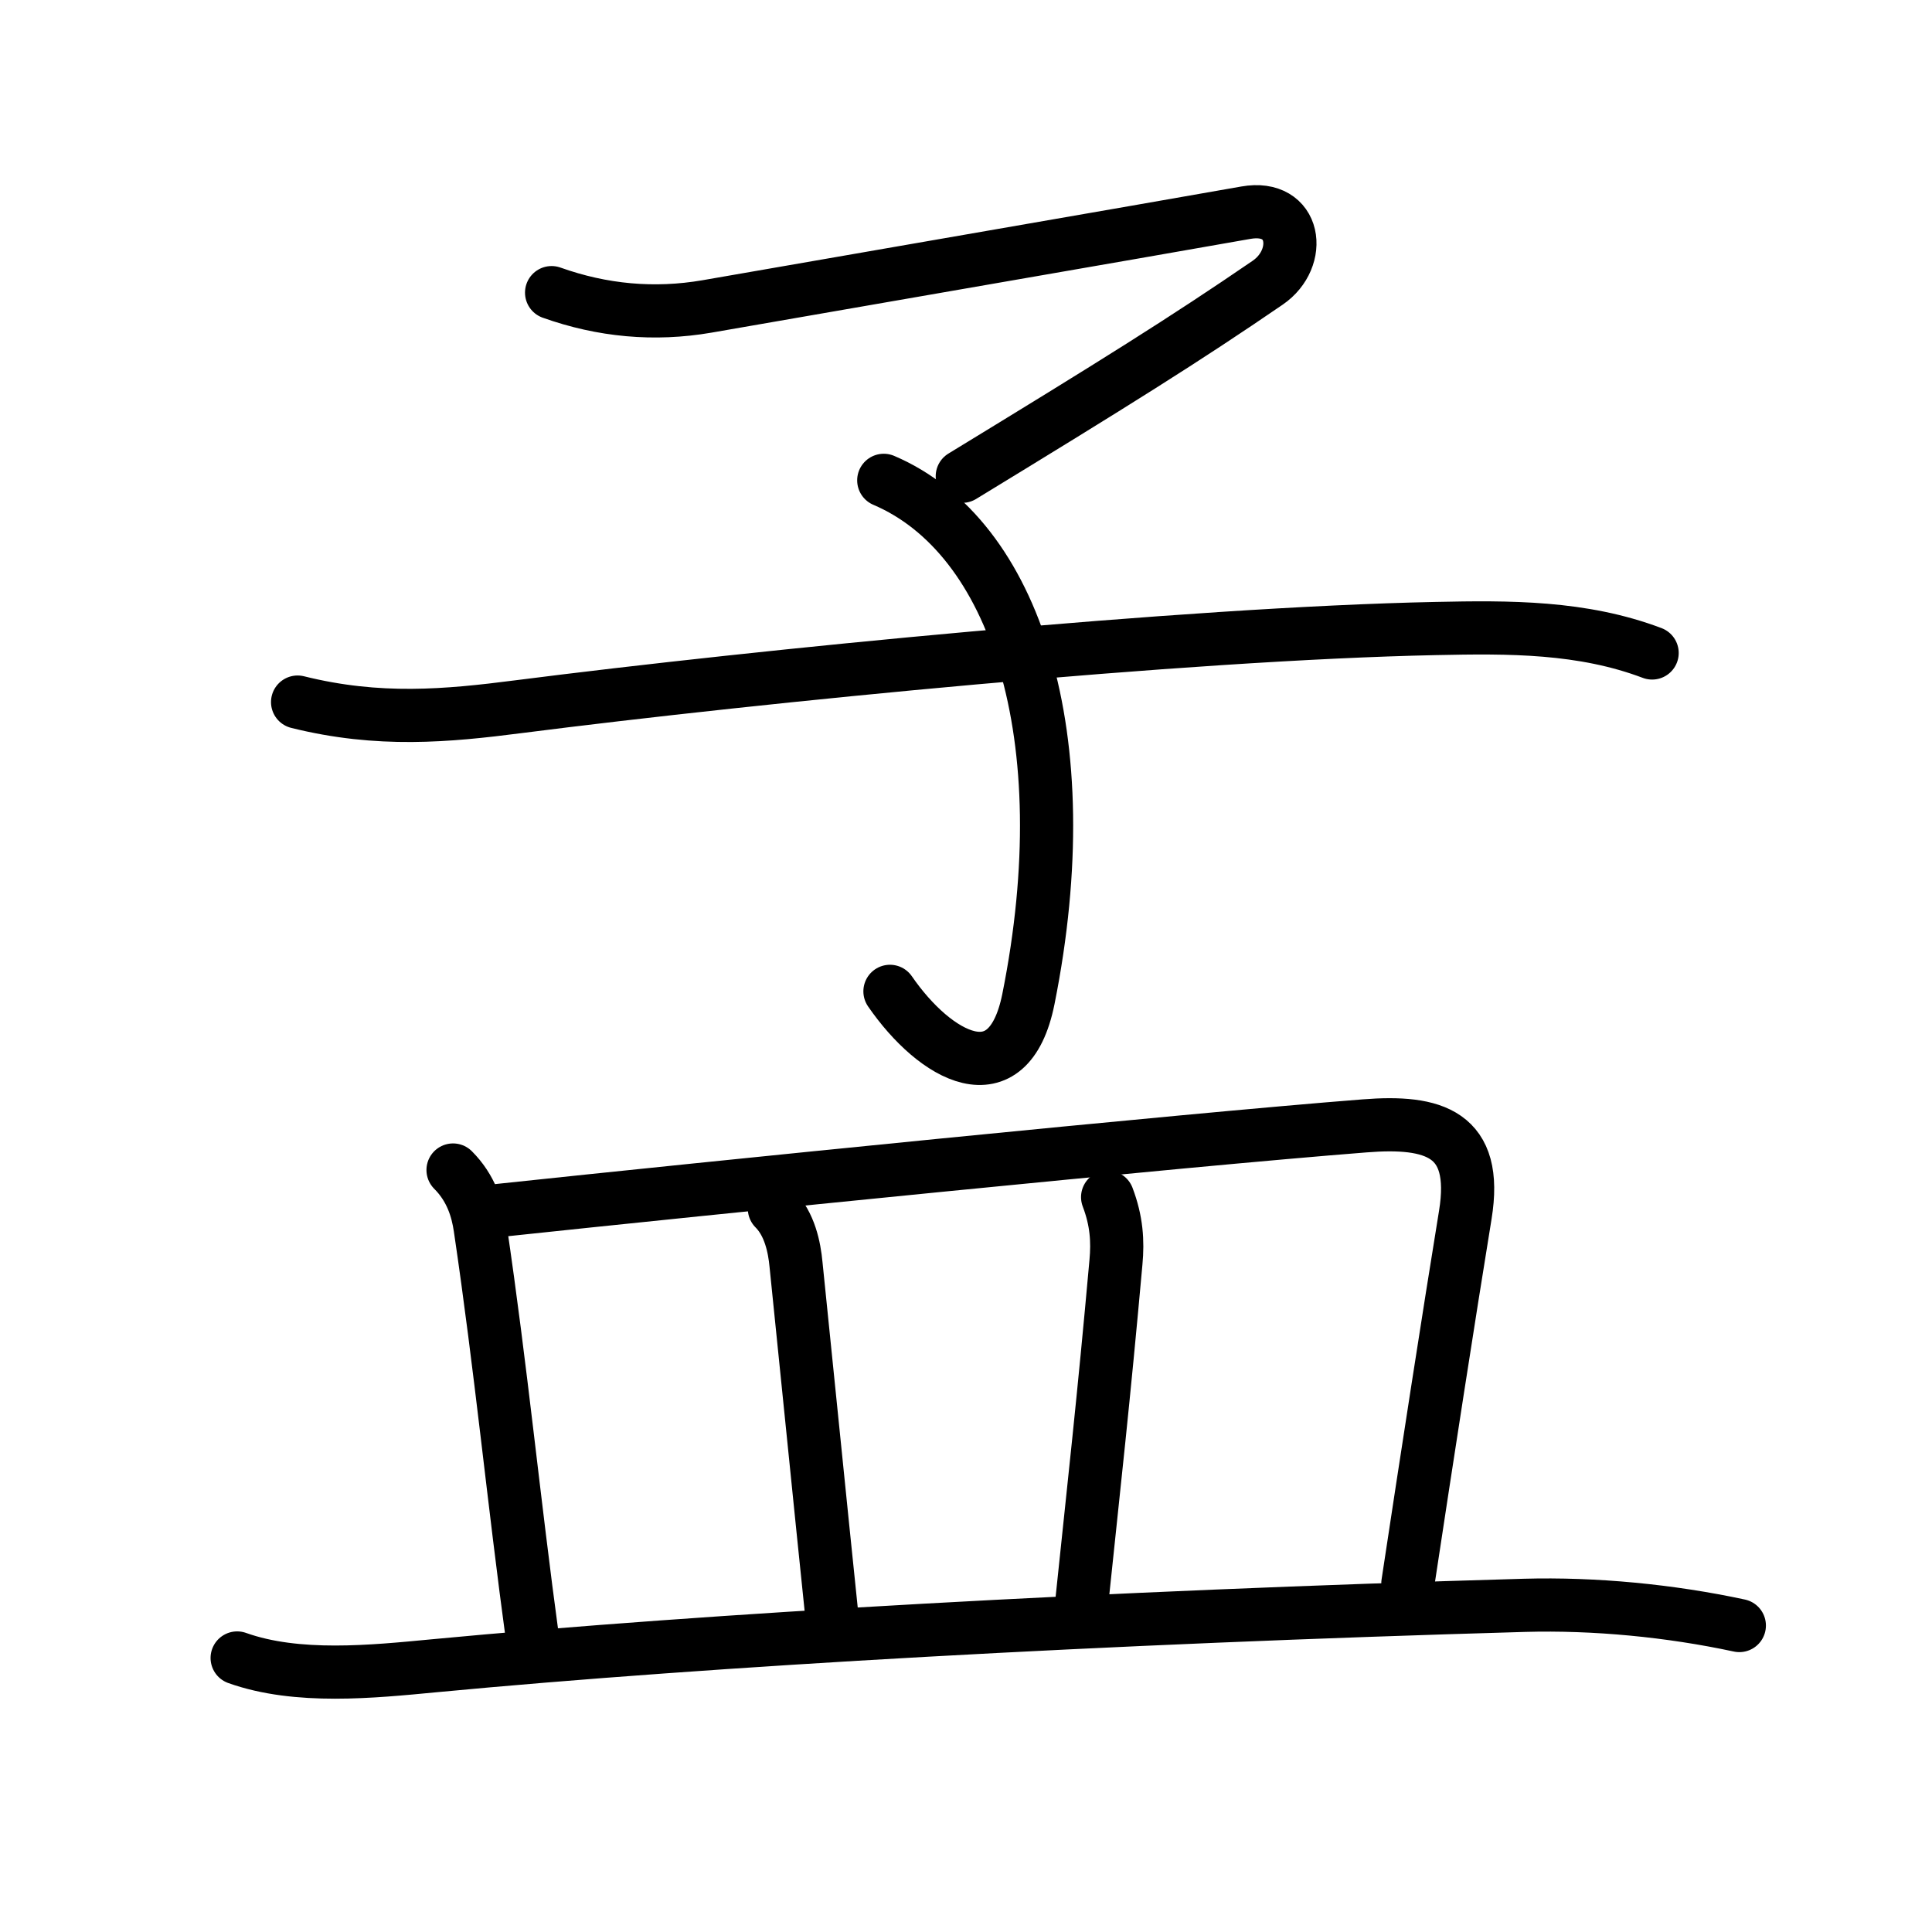 <svg xmlns="http://www.w3.org/2000/svg" width="109" height="109" viewBox="0 0 109 109"><g xmlns:kvg="http://kanjivg.tagaini.net" id="kvg:StrokePaths_05b5f" style="fill:none;stroke:#000000;stroke-width:3;stroke-linecap:round;stroke-linejoin:round;"><g id="kvg:05b5f" kvg:element="&#23391;"><g id="kvg:05b5f-g1" kvg:element="&#23376;" kvg:position="top" kvg:radical="general"><path id="kvg:05b5f-s1" kvg:type="&#12758;" d="M31.12,16.51c2.86,1.02,5.79,1.29,8.76,0.78c8.59-1.5,24.14-4.18,30.41-5.29c2.84-0.5,3.24,2.57,1.23,3.95c-4.64,3.18-8.64,5.68-17.23,10.92"/><path id="kvg:05b5f-s2" kvg:type="&#12757;v" d="M49.86,27.1c7.39,3.15,11.14,14.4,8.16,29.27c-1.13,5.6-5.26,3.26-7.81-0.44"/><path id="kvg:05b5f-s3" kvg:type="&#12752;" d="M16.79,39.61c4.58,1.14,8.43,0.78,12.47,0.26c13.62-1.74,37.62-4.12,51.74-4.41c4.16-0.09,8.27-0.11,12.21,1.38"/></g><g id="kvg:05b5f-g2" kvg:element="&#30399;" kvg:position="bottom"><path id="kvg:05b5f-s4" kvg:type="&#12753;a" d="M25.56,66.01c1.03,1.03,1.38,2.24,1.53,3.25c1.19,8.04,1.87,15.25,2.98,23.39"/><path id="kvg:05b5f-s5" kvg:type="&#12757;b" d="M28.15,68.29c11.74-1.25,38.48-3.96,48.84-4.77c3.9-0.31,6.43,0.42,5.68,5.02c-0.92,5.64-2.17,13.72-3.24,20.79"/><path id="kvg:05b5f-s6" kvg:type="&#12753;a" d="M43.69,68.19c0.87,0.87,1.13,2.19,1.22,3.15c0.71,6.91,1.33,13.16,2.03,19.9"/><path id="kvg:05b5f-s7" kvg:type="&#12753;a" d="M62.49,67.54c0.51,1.34,0.58,2.49,0.47,3.67c-0.71,7.92-1.21,12.29-1.92,19.11"/><path id="kvg:05b5f-s8" kvg:type="&#12752;" d="M13.38,93.54c3.39,1.21,7.64,0.77,11.11,0.44C40.12,92.5,62.25,91.25,86,90.57c3.97-0.11,8.22,0.3,12.13,1.14"/></g></g></g></svg>